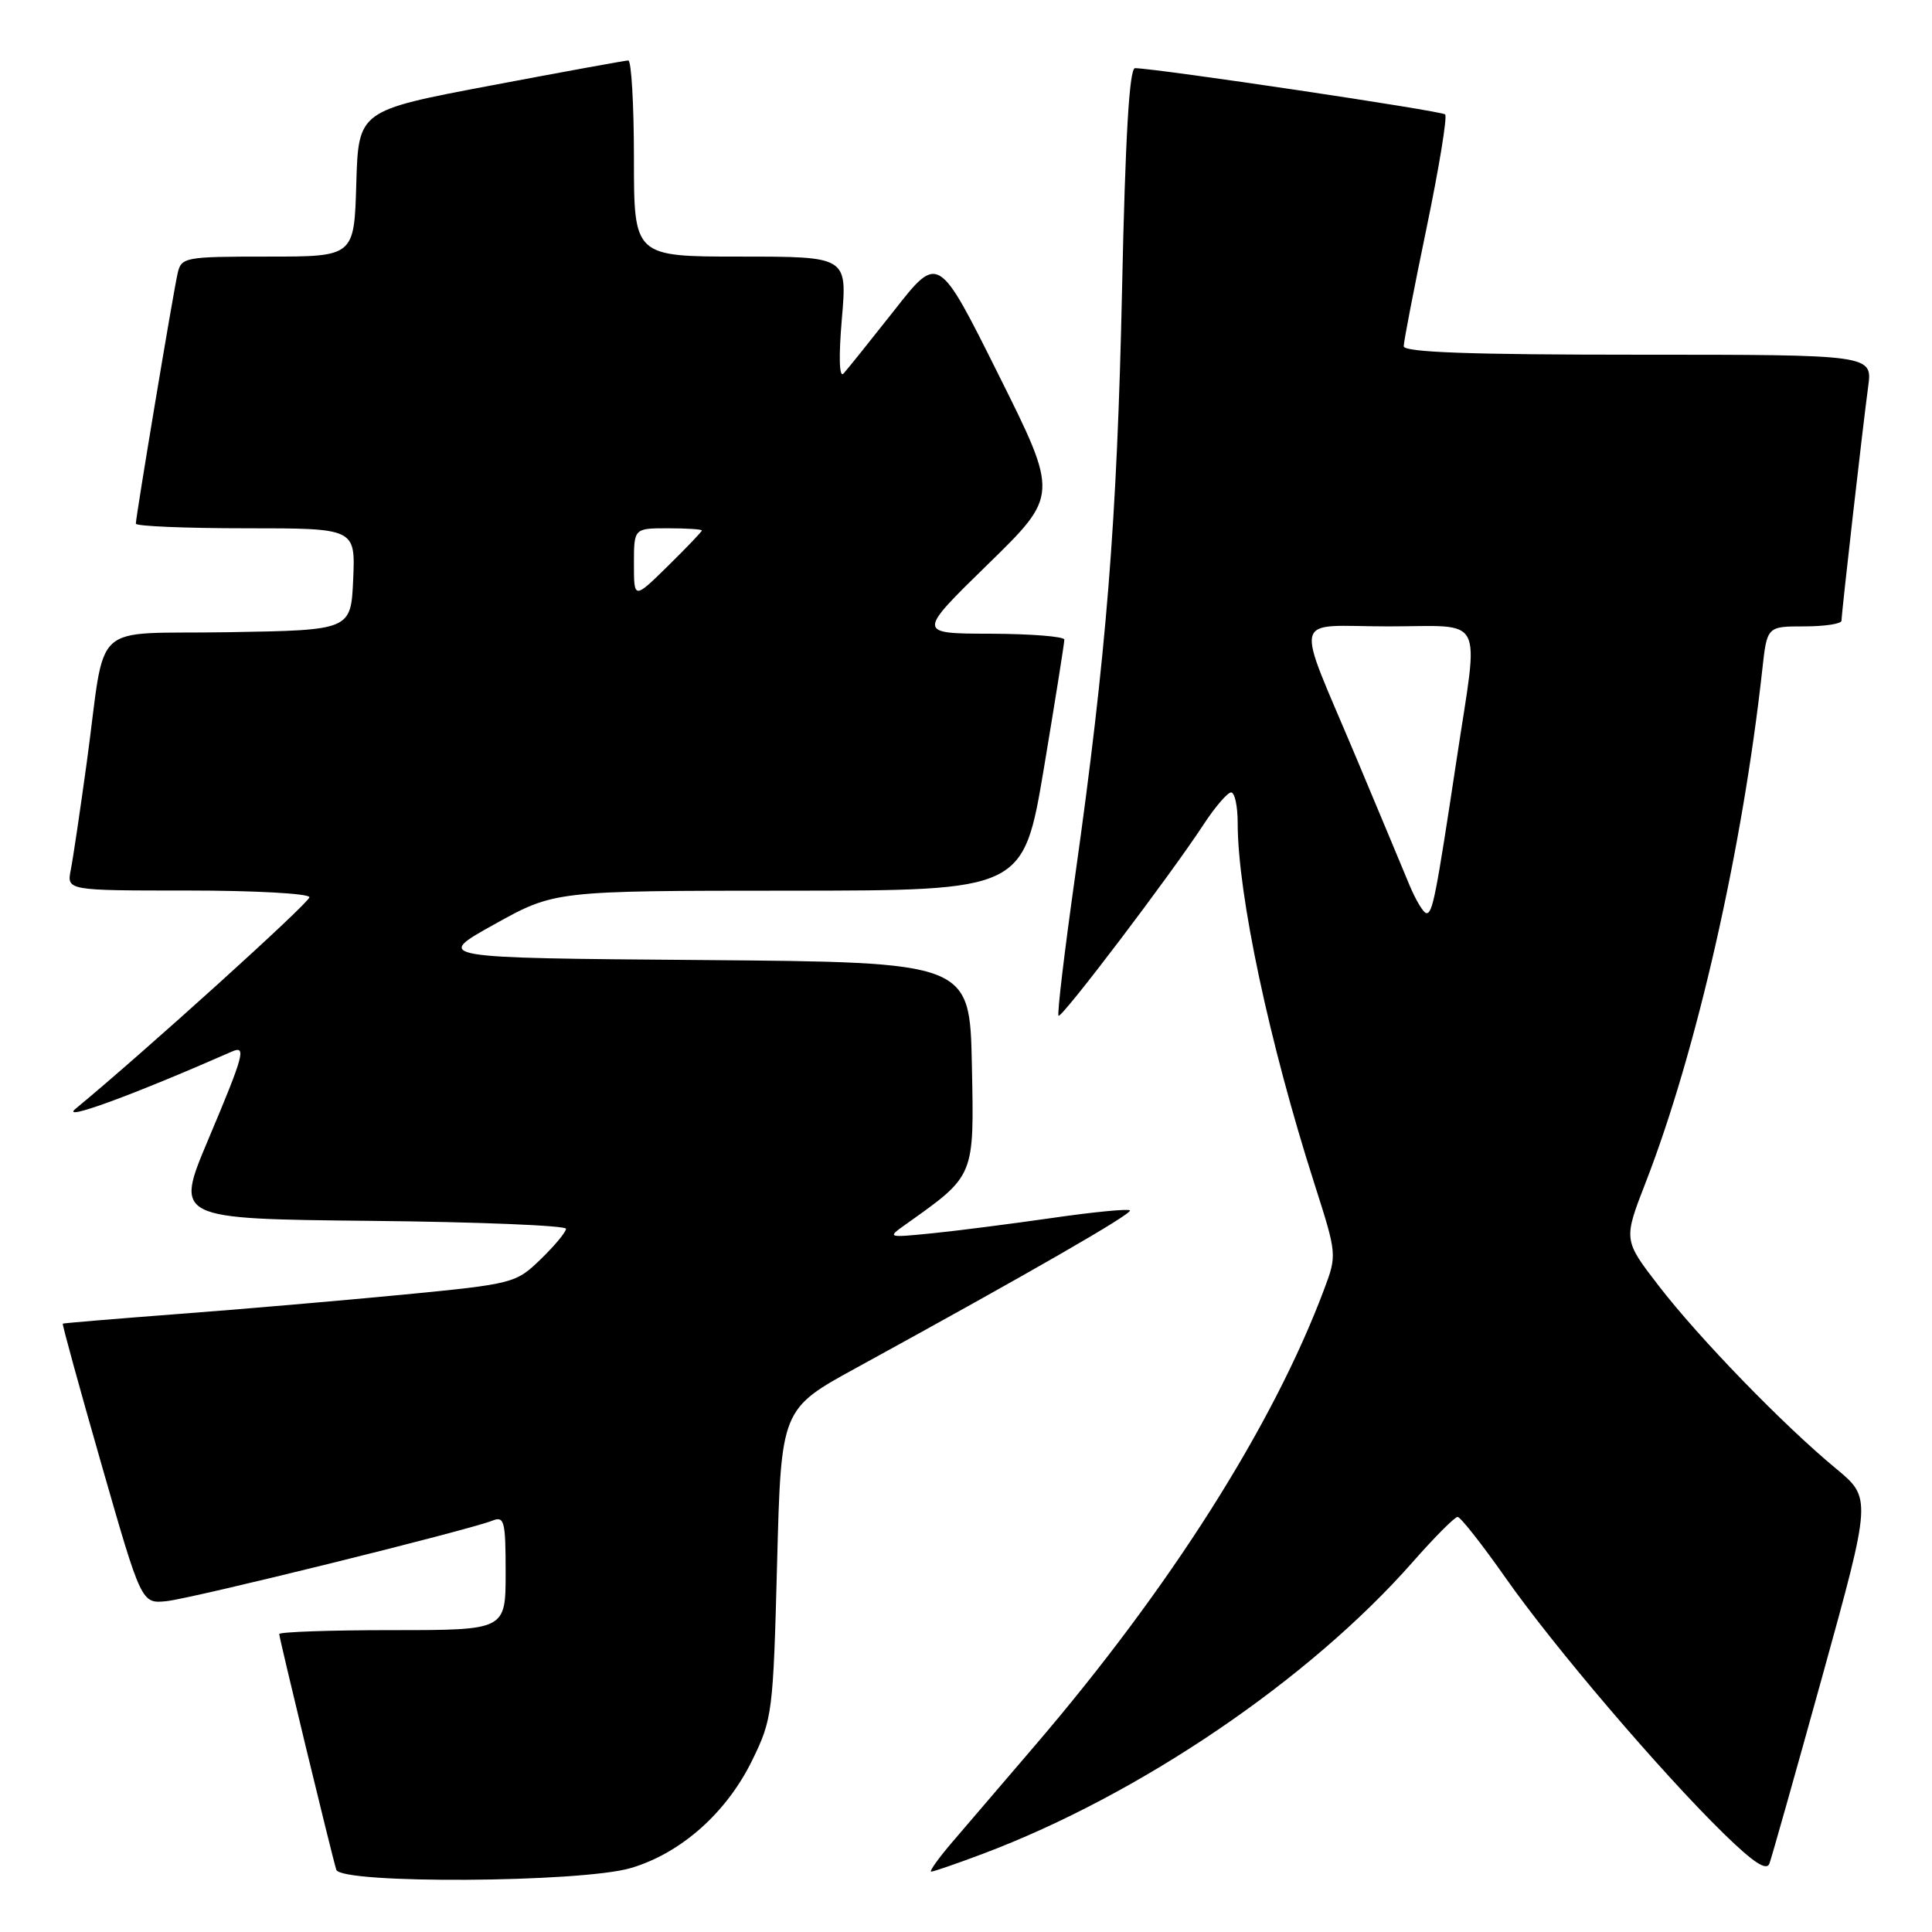 <?xml version="1.0" encoding="UTF-8" standalone="no"?>
<!DOCTYPE svg PUBLIC "-//W3C//DTD SVG 1.1//EN" "http://www.w3.org/Graphics/SVG/1.1/DTD/svg11.dtd" >
<svg xmlns="http://www.w3.org/2000/svg" xmlns:xlink="http://www.w3.org/1999/xlink" version="1.1" viewBox="0 0 256 256">
 <g >
 <path fill="currentColor"
d=" M 83.61 247.52 C 90.24 245.55 96.26 240.21 99.66 233.27 C 102.35 227.77 102.45 226.95 102.97 207.15 C 103.50 186.70 103.50 186.70 113.50 181.23 C 136.53 168.61 150.12 160.79 149.72 160.38 C 149.48 160.15 144.84 160.60 139.39 161.39 C 133.95 162.17 126.80 163.09 123.50 163.42 C 117.57 164.01 117.53 164.00 119.98 162.26 C 129.22 155.69 129.08 156.04 128.78 141.12 C 128.50 127.50 128.50 127.50 93.00 127.21 C 57.50 126.93 57.50 126.93 65.50 122.48 C 73.50 118.03 73.50 118.03 104.55 118.02 C 135.60 118.00 135.60 118.00 138.33 101.75 C 139.82 92.81 141.04 85.16 141.03 84.75 C 141.01 84.34 136.61 83.99 131.25 83.97 C 121.50 83.95 121.50 83.95 130.89 74.78 C 140.28 65.62 140.28 65.62 132.31 49.65 C 124.34 33.67 124.34 33.67 118.52 41.09 C 115.31 45.16 112.27 48.95 111.77 49.50 C 111.20 50.11 111.12 47.29 111.55 42.25 C 112.26 34.00 112.26 34.00 98.13 34.00 C 84.00 34.00 84.00 34.00 84.00 21.00 C 84.00 13.85 83.66 8.01 83.25 8.01 C 82.84 8.02 74.62 9.52 65.00 11.34 C 47.50 14.65 47.50 14.65 47.21 24.33 C 46.93 34.00 46.93 34.00 35.48 34.00 C 24.43 34.00 24.02 34.08 23.53 36.25 C 22.94 38.83 18.00 68.46 18.00 69.39 C 18.00 69.72 24.55 70.00 32.55 70.00 C 47.09 70.00 47.09 70.00 46.80 76.75 C 46.50 83.50 46.50 83.50 30.32 83.77 C 11.61 84.09 14.13 81.79 11.50 101.00 C 10.63 107.33 9.68 113.74 9.38 115.25 C 8.84 118.00 8.84 118.00 24.92 118.00 C 33.76 118.00 41.00 118.40 41.00 118.89 C 41.00 119.61 19.27 139.27 10.00 146.93 C 7.90 148.66 17.46 145.17 30.75 139.33 C 32.68 138.49 32.33 139.77 27.58 151.03 C 23.17 161.50 23.17 161.50 49.08 161.77 C 63.34 161.91 75.00 162.39 75.00 162.82 C 75.00 163.25 73.49 165.07 71.65 166.85 C 68.36 170.04 68.03 170.13 53.40 171.55 C 45.20 172.34 31.75 173.50 23.50 174.12 C 15.25 174.75 8.42 175.32 8.32 175.39 C 8.22 175.47 10.52 183.85 13.44 194.02 C 18.74 212.50 18.74 212.50 22.07 212.16 C 25.47 211.81 62.09 202.76 65.25 201.49 C 66.83 200.86 67.00 201.55 67.00 208.39 C 67.00 216.00 67.00 216.00 52.00 216.00 C 43.75 216.00 37.00 216.24 37.00 216.52 C 37.00 217.07 43.89 245.54 44.56 247.75 C 45.14 249.66 77.04 249.47 83.61 247.52 Z  M 130.23 245.64 C 151.00 237.82 173.45 222.58 187.17 207.00 C 190.07 203.70 192.76 201.00 193.14 201.00 C 193.52 201.00 196.37 204.62 199.48 209.05 C 205.84 218.13 220.04 234.78 228.37 242.93 C 232.33 246.80 234.08 247.95 234.46 246.93 C 234.75 246.14 237.92 234.93 241.50 222.00 C 248.00 198.50 248.00 198.50 243.25 194.57 C 236.29 188.82 225.09 177.27 219.76 170.34 C 215.10 164.29 215.10 164.29 218.09 156.61 C 224.80 139.30 230.87 112.63 233.51 88.75 C 234.14 83.00 234.14 83.00 239.07 83.00 C 241.78 83.00 244.00 82.66 244.01 82.25 C 244.02 81.16 246.86 56.24 247.54 51.25 C 248.12 47.00 248.12 47.00 217.06 47.00 C 194.84 47.00 186.00 46.68 186.00 45.88 C 186.00 45.27 187.36 38.23 189.02 30.24 C 190.68 22.25 191.79 15.46 191.49 15.16 C 191.02 14.69 153.67 9.12 150.40 9.03 C 149.65 9.01 149.11 18.05 148.68 38.25 C 148.02 69.06 146.61 86.65 142.44 116.23 C 141.04 126.13 140.06 134.40 140.26 134.59 C 140.66 134.99 155.07 115.99 159.48 109.25 C 161.01 106.91 162.66 105.00 163.13 105.00 C 163.61 105.00 164.00 106.83 164.00 109.06 C 164.00 118.50 168.19 138.20 174.16 156.83 C 177.16 166.22 177.17 166.27 175.44 170.88 C 168.68 188.89 155.04 210.40 137.09 231.35 C 132.91 236.22 128.00 241.96 126.17 244.10 C 124.33 246.25 123.09 248.00 123.39 248.00 C 123.70 248.00 126.78 246.94 130.23 245.64 Z  M 84.00 74.71 C 84.00 70.00 84.00 70.00 88.50 70.00 C 90.97 70.00 93.00 70.13 93.00 70.29 C 93.00 70.45 90.97 72.57 88.50 75.00 C 84.00 79.42 84.00 79.42 84.00 74.71 Z  M 186.75 117.25 C 185.90 115.19 182.75 107.65 179.75 100.50 C 171.48 80.80 170.96 83.00 183.93 83.00 C 196.96 83.00 195.96 81.08 193.03 100.50 C 190.26 118.83 189.83 121.00 189.02 121.00 C 188.63 121.00 187.61 119.31 186.75 117.25 Z "/>
</g>
</svg>